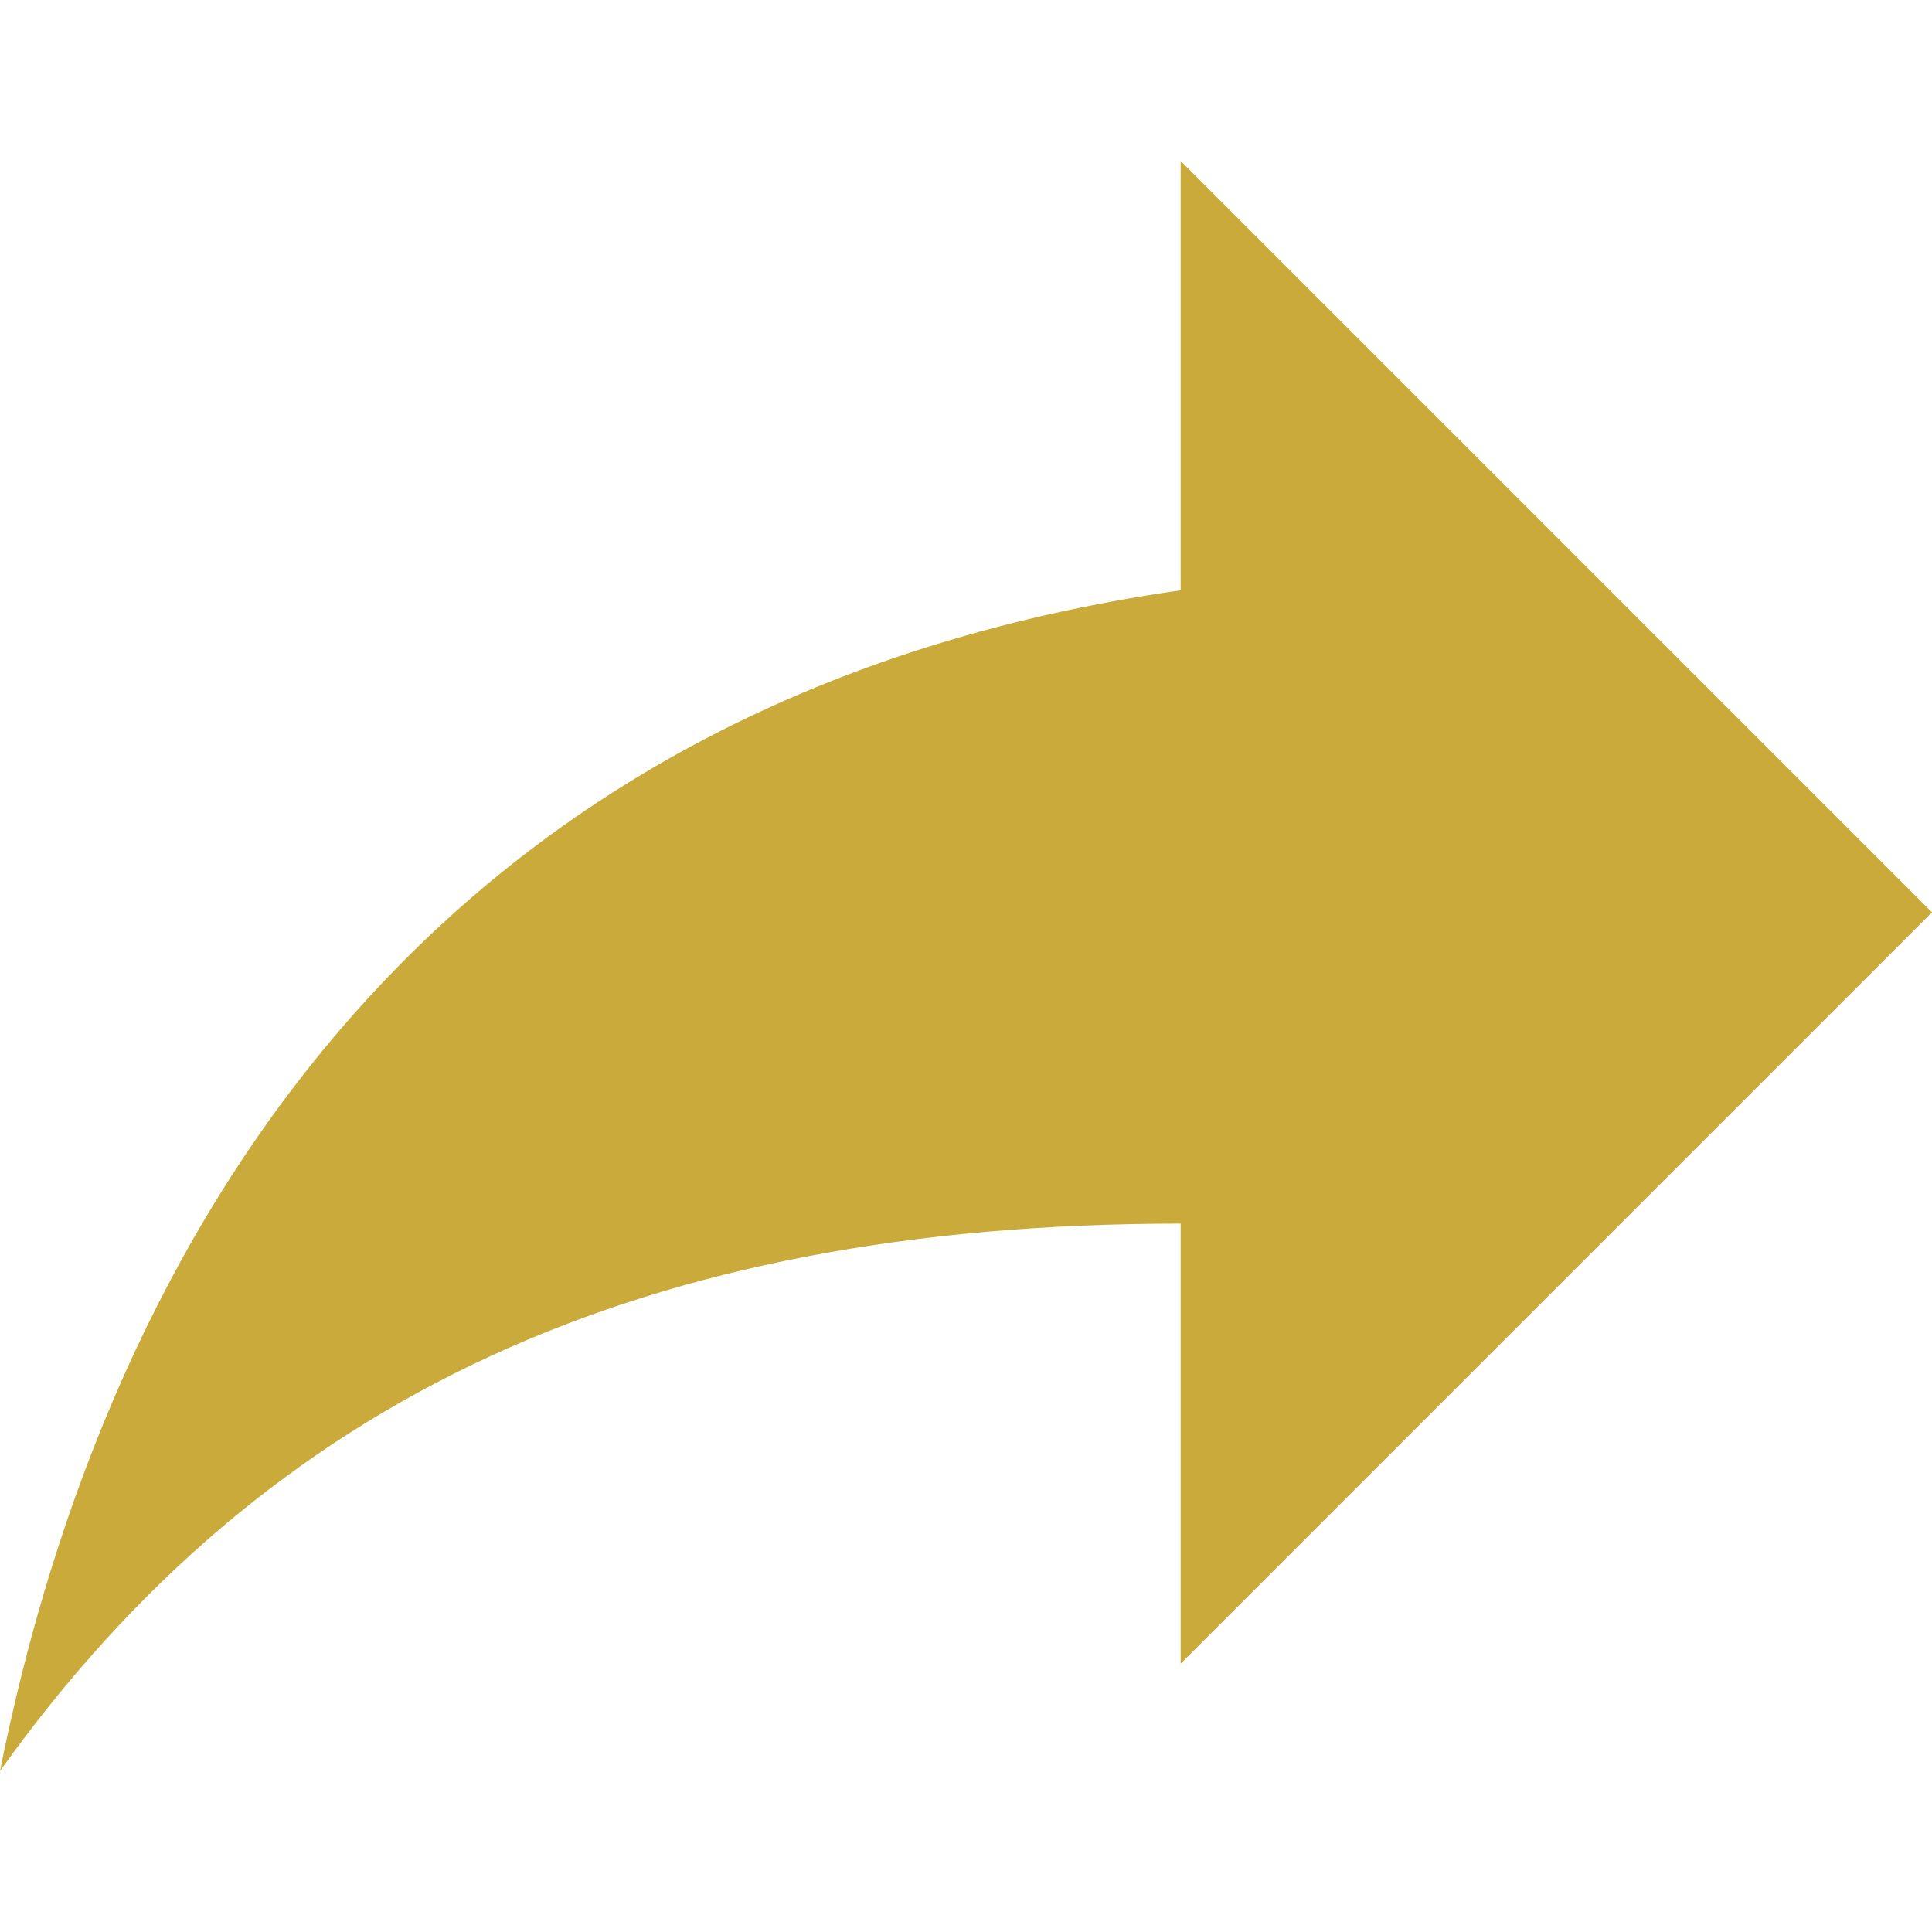 <svg width="17" height="17" viewBox="0 0 17 17" fill="none" xmlns="http://www.w3.org/2000/svg">
<path d="M17 8.028L10.389 1.417V5.194C3.778 6.139 0.944 10.861 0 15.583C2.361 12.278 5.667 10.767 10.389 10.767V14.639L17 8.028Z" fill="#CAAA3B"/>
</svg>

